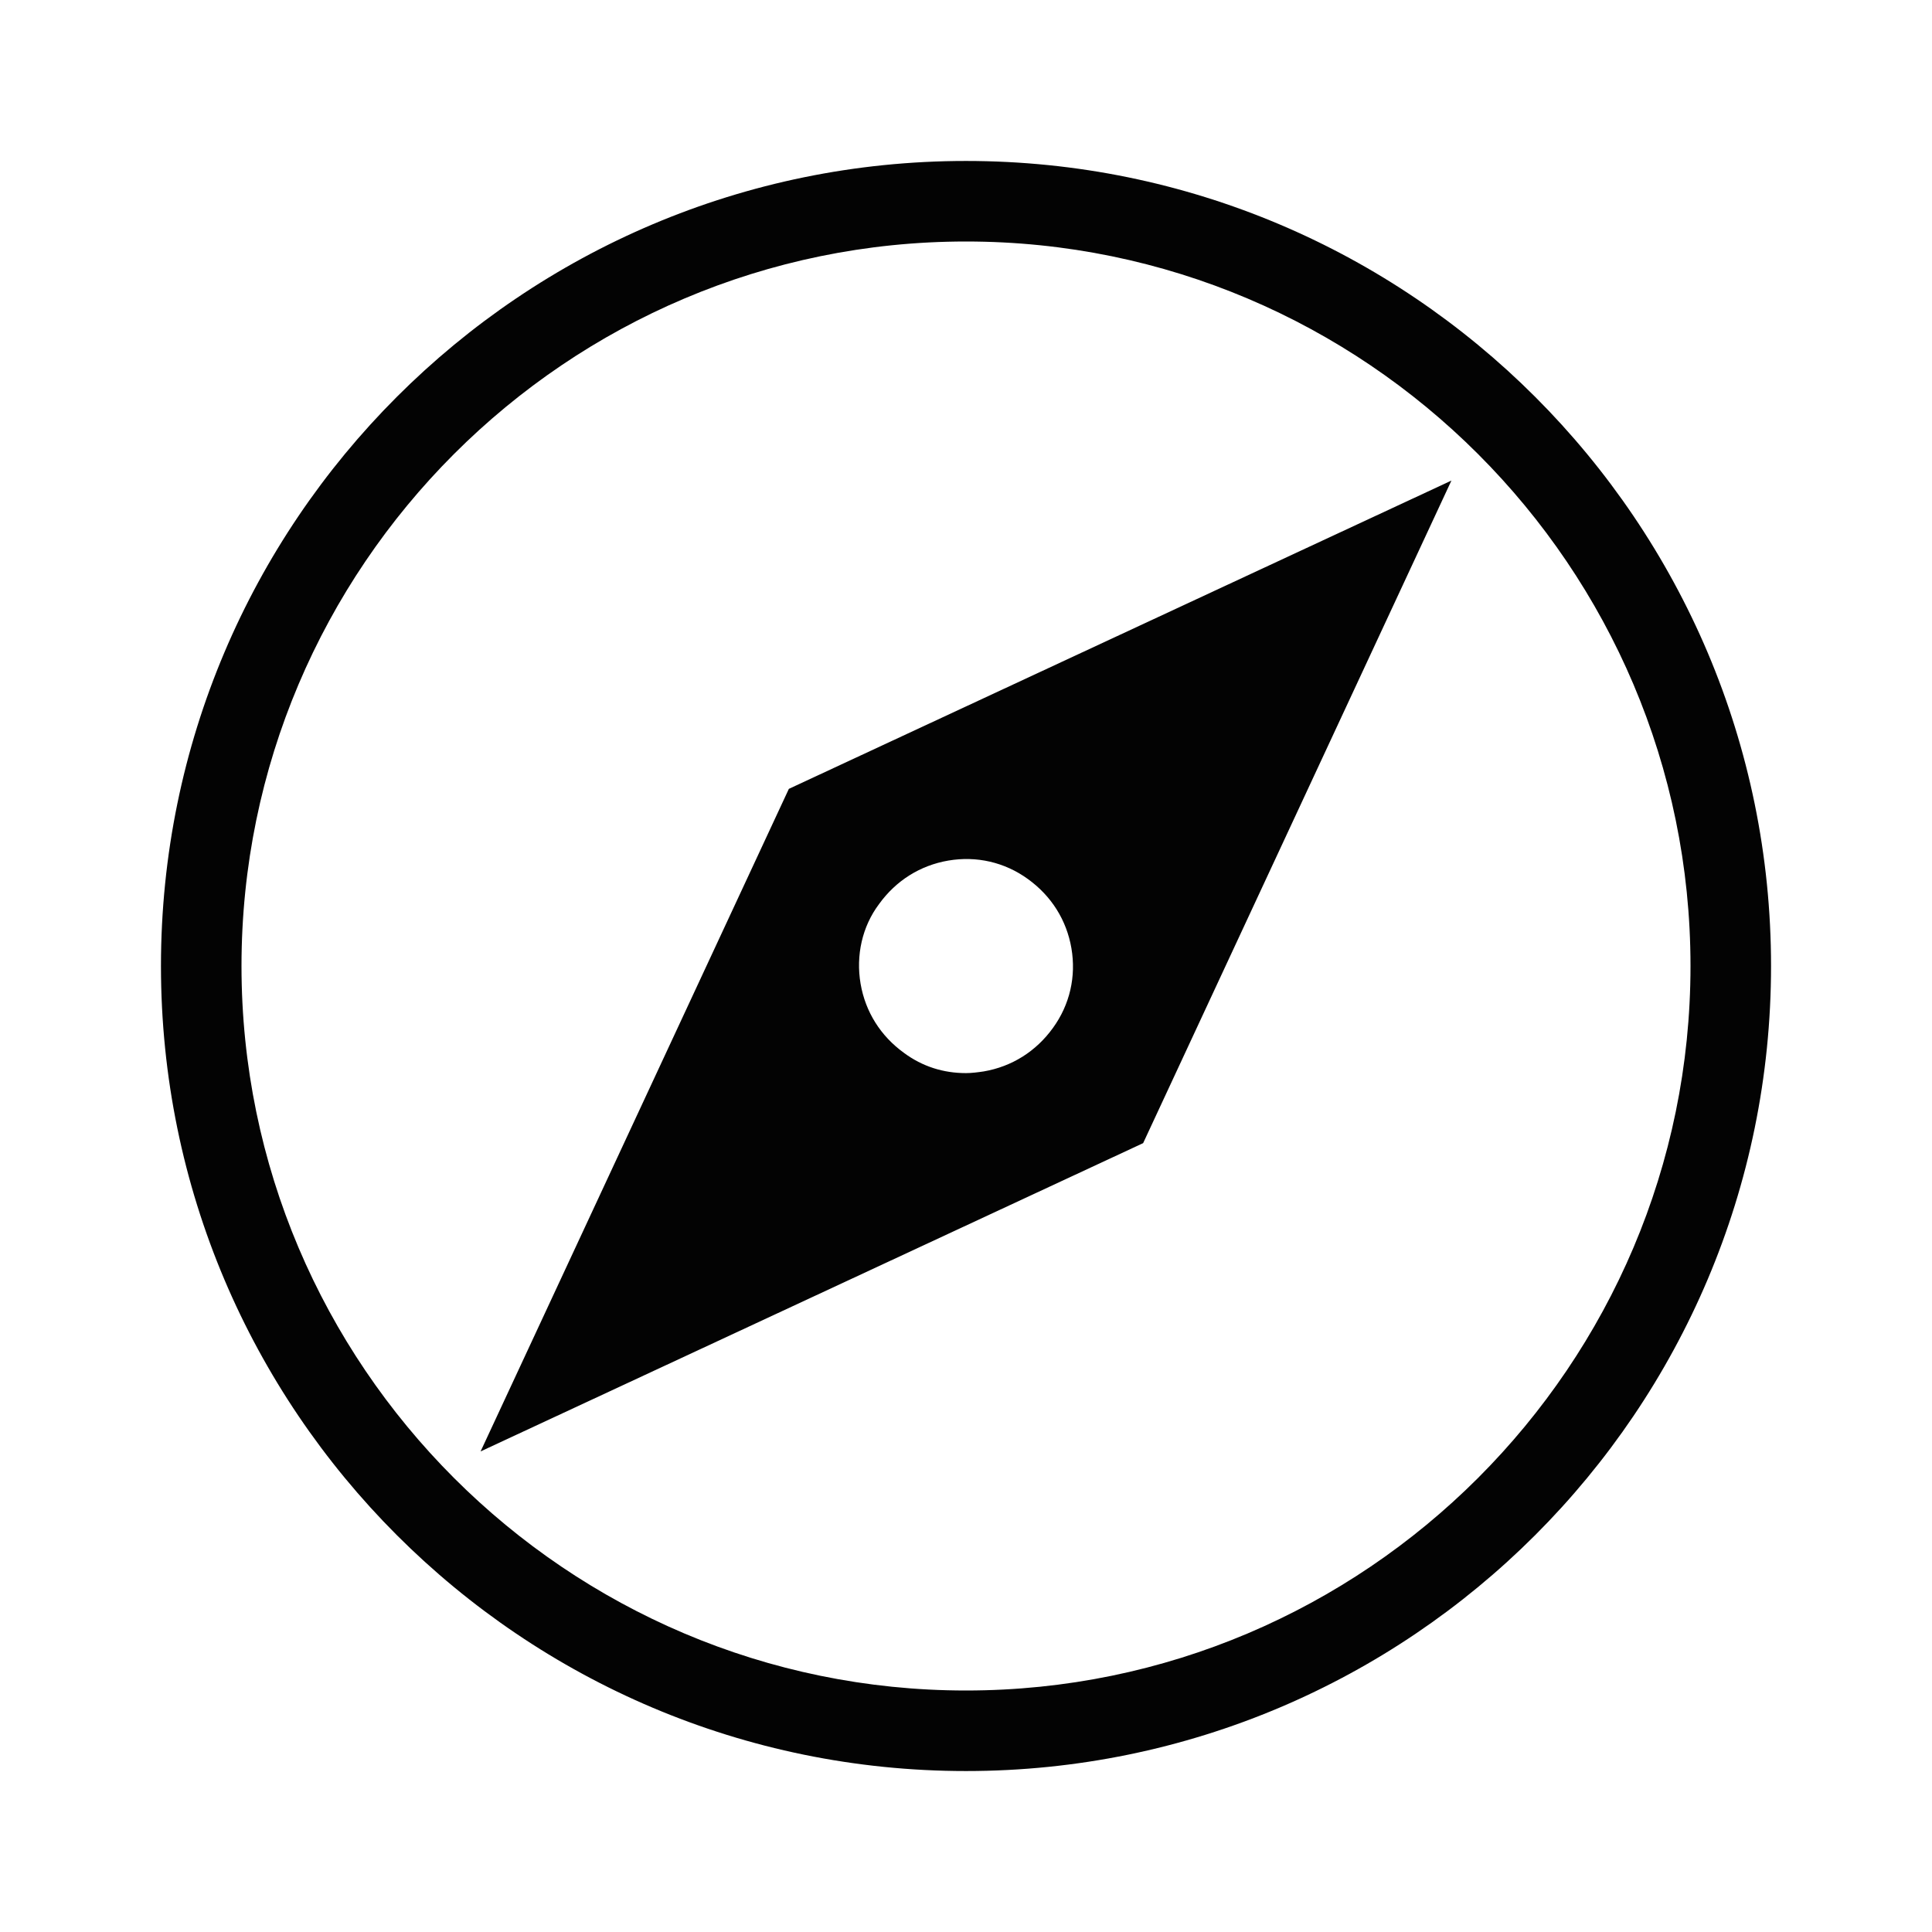 <svg width="16" height="16" viewBox="0 0 16 16" fill="none" xmlns="http://www.w3.org/2000/svg">
<g id="Frame">
<g id="Group">
<path id="Vector" d="M6.533 6.533L3.98 12.02L9.467 9.467L12.02 3.98L6.533 6.533ZM8.72 8.513C8.58 8.707 8.38 8.833 8.147 8.873C8.1 8.88 8.047 8.887 8 8.887C7.813 8.887 7.64 8.833 7.487 8.72C7.293 8.58 7.167 8.38 7.127 8.147C7.087 7.913 7.14 7.673 7.28 7.487C7.42 7.293 7.62 7.167 7.853 7.127C8.087 7.087 8.32 7.14 8.513 7.28C8.707 7.42 8.833 7.62 8.873 7.853C8.913 8.087 8.86 8.32 8.72 8.513ZM8 2C11.307 2 14 4.693 14 8C14 11.307 11.307 14 8 14C4.693 14 2 11.307 2 8C2 4.693 4.693 2 8 2ZM8 1.333C4.32 1.333 1.333 4.32 1.333 8C1.333 11.68 4.32 14.667 8 14.667C11.68 14.667 14.667 11.68 14.667 8C14.667 4.32 11.68 1.333 8 1.333Z" fill="#030303"/>
</g>
</g>
</svg>

